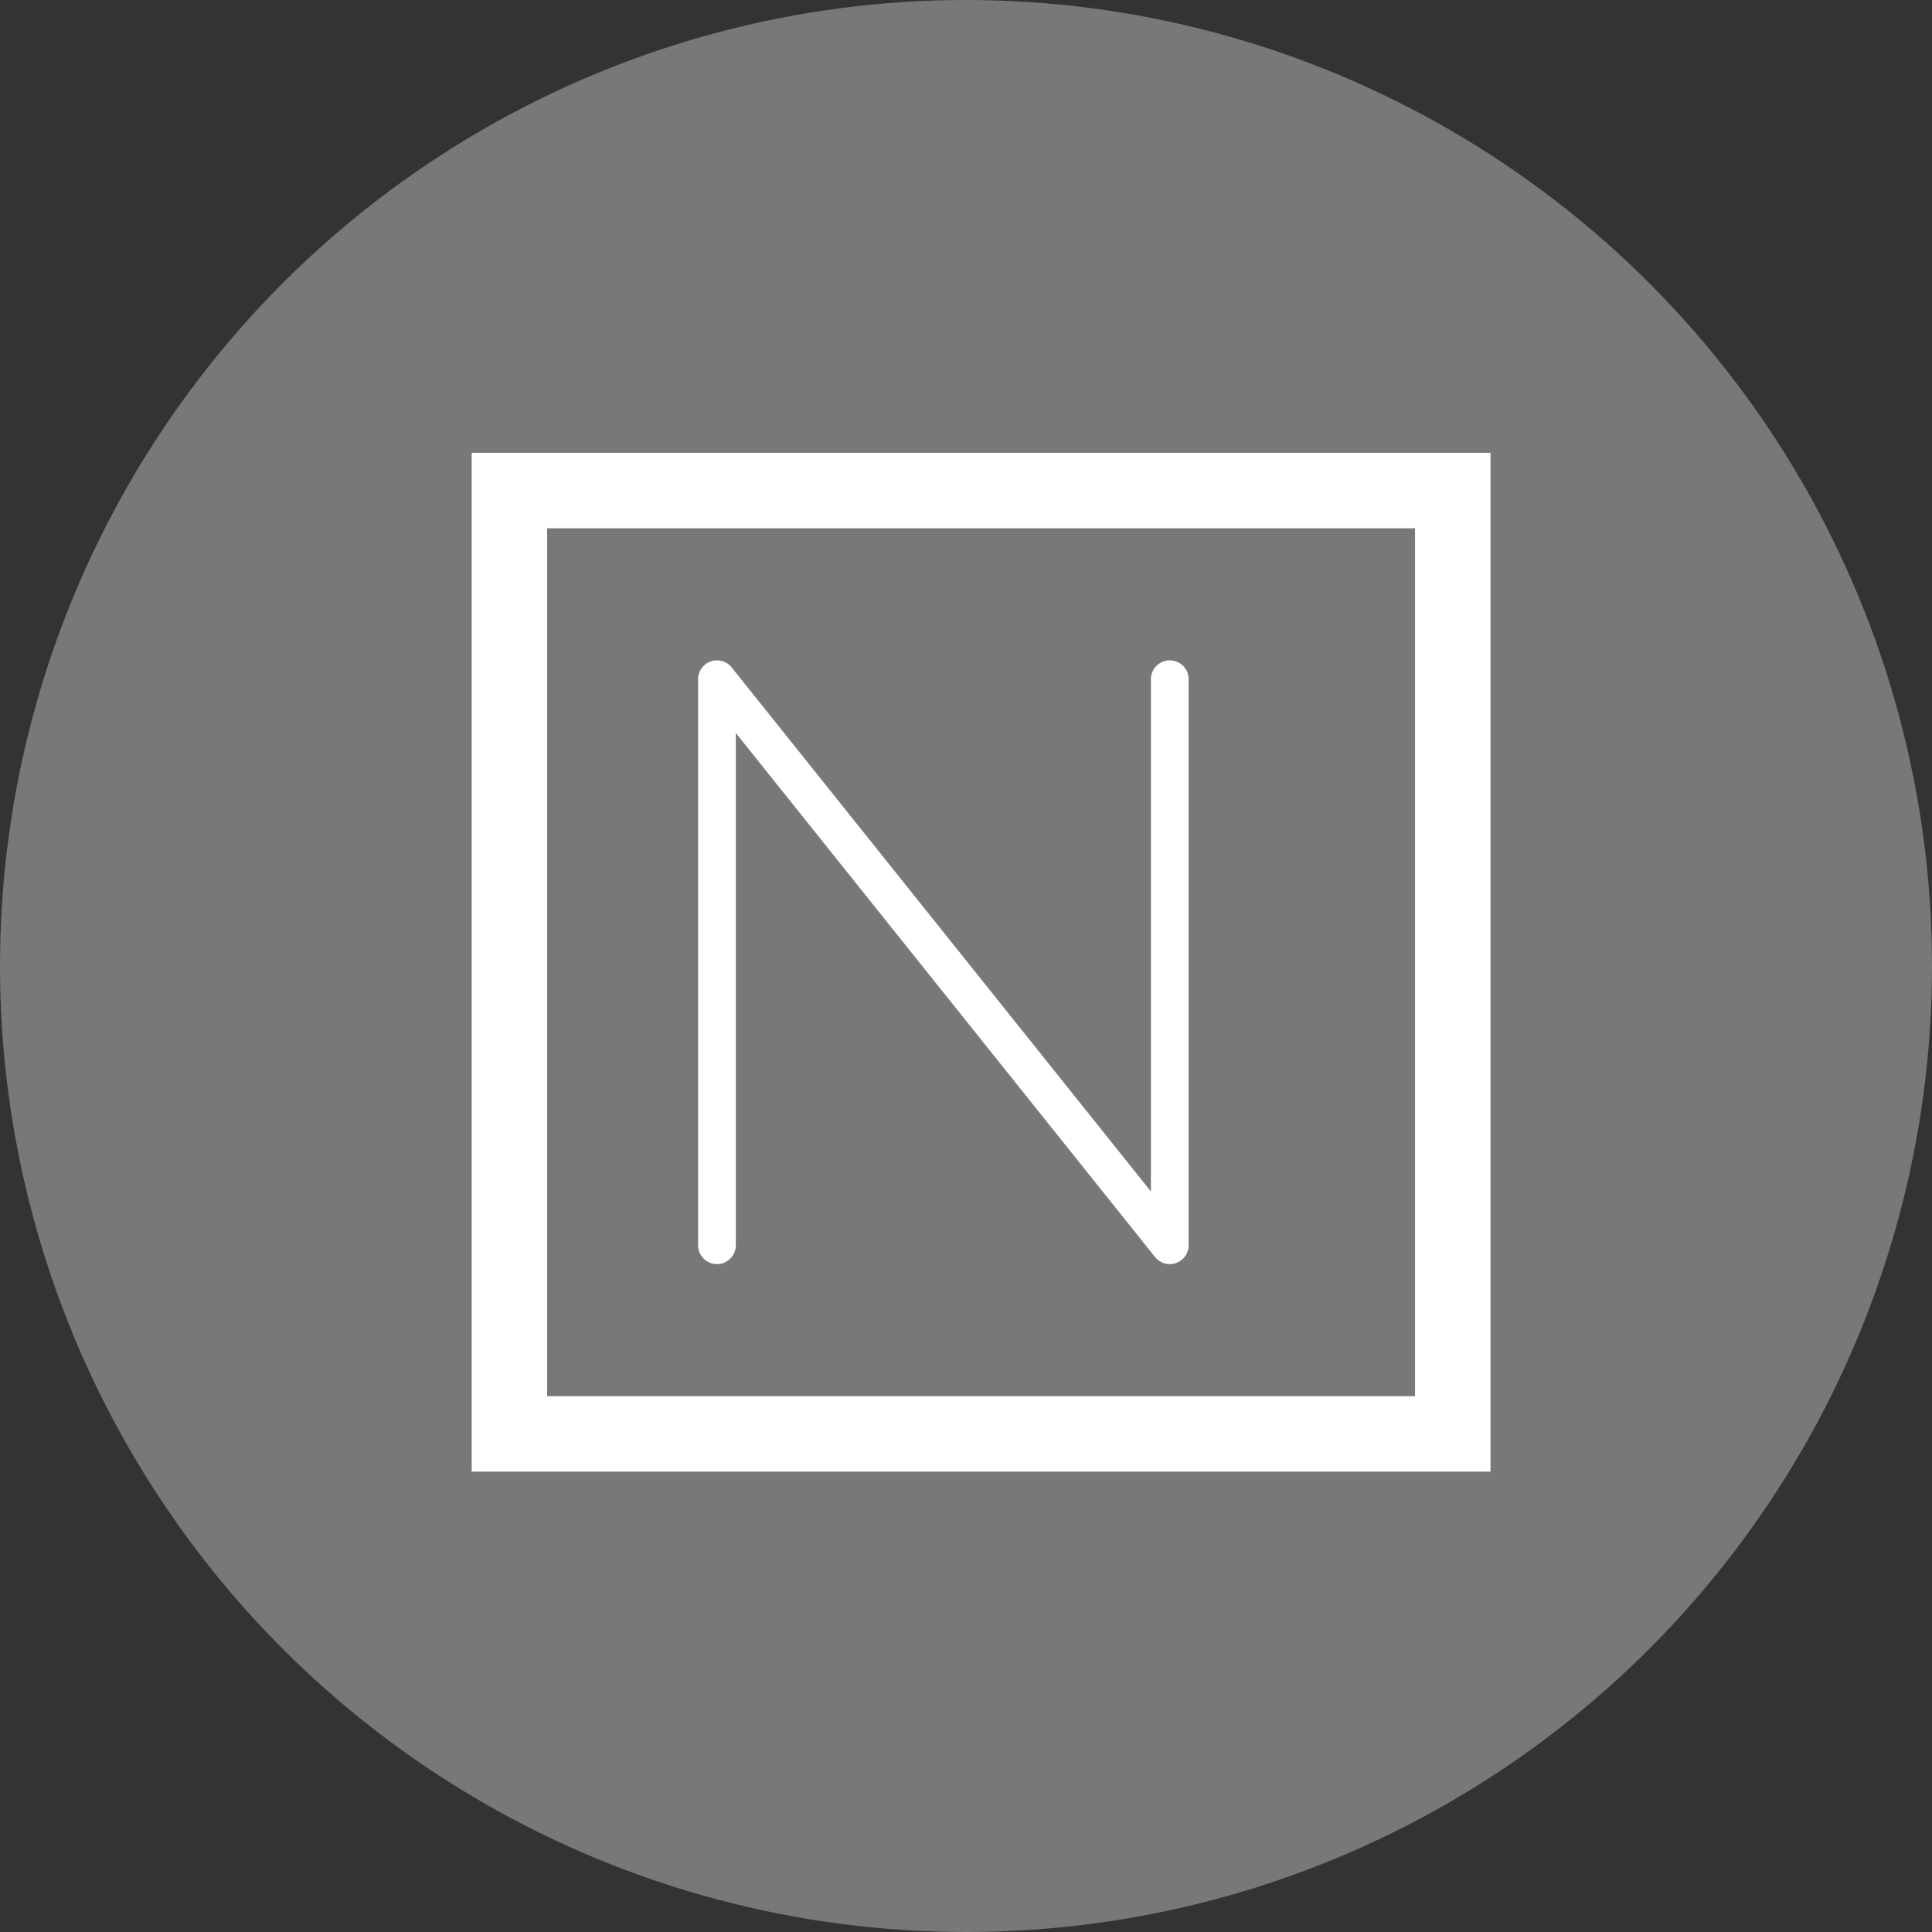 <?xml version="1.0" encoding="utf-8"?>
<!-- Generator: Adobe Illustrator 13.0.0, SVG Export Plug-In . SVG Version: 6.00 Build 14948)  -->
<!DOCTYPE svg PUBLIC "-//W3C//DTD SVG 1.1//EN" "http://www.w3.org/Graphics/SVG/1.1/DTD/svg11.dtd">
<svg version="1.1" id="Layer_1" xmlns="http://www.w3.org/2000/svg" xmlns:xlink="http://www.w3.org/1999/xlink" x="0px" y="0px"
	 width="512px" height="512px" viewBox="0 0 512 512" enable-background="new 0 0 512 512" xml:space="preserve">
<rect x="0" y="0" width="512" height="512" fill="#333333" stroke="none"/>
<circle fill="#787878" cx="256" cy="256" r="256"/>
<g>
	<rect x="135" y="130" fill="none" stroke="#FFFFFF" stroke-width="20" width="250" height="250"/>

<polygon fill="none" stroke="#FFFFFF" stroke-width="10" stroke-linecap="round" stroke-linejoin="round" points="
	190,330
	190,180
	310,330
	310,180
	310,330
	190,180
	190,330

	"/>
</g>
</svg>
